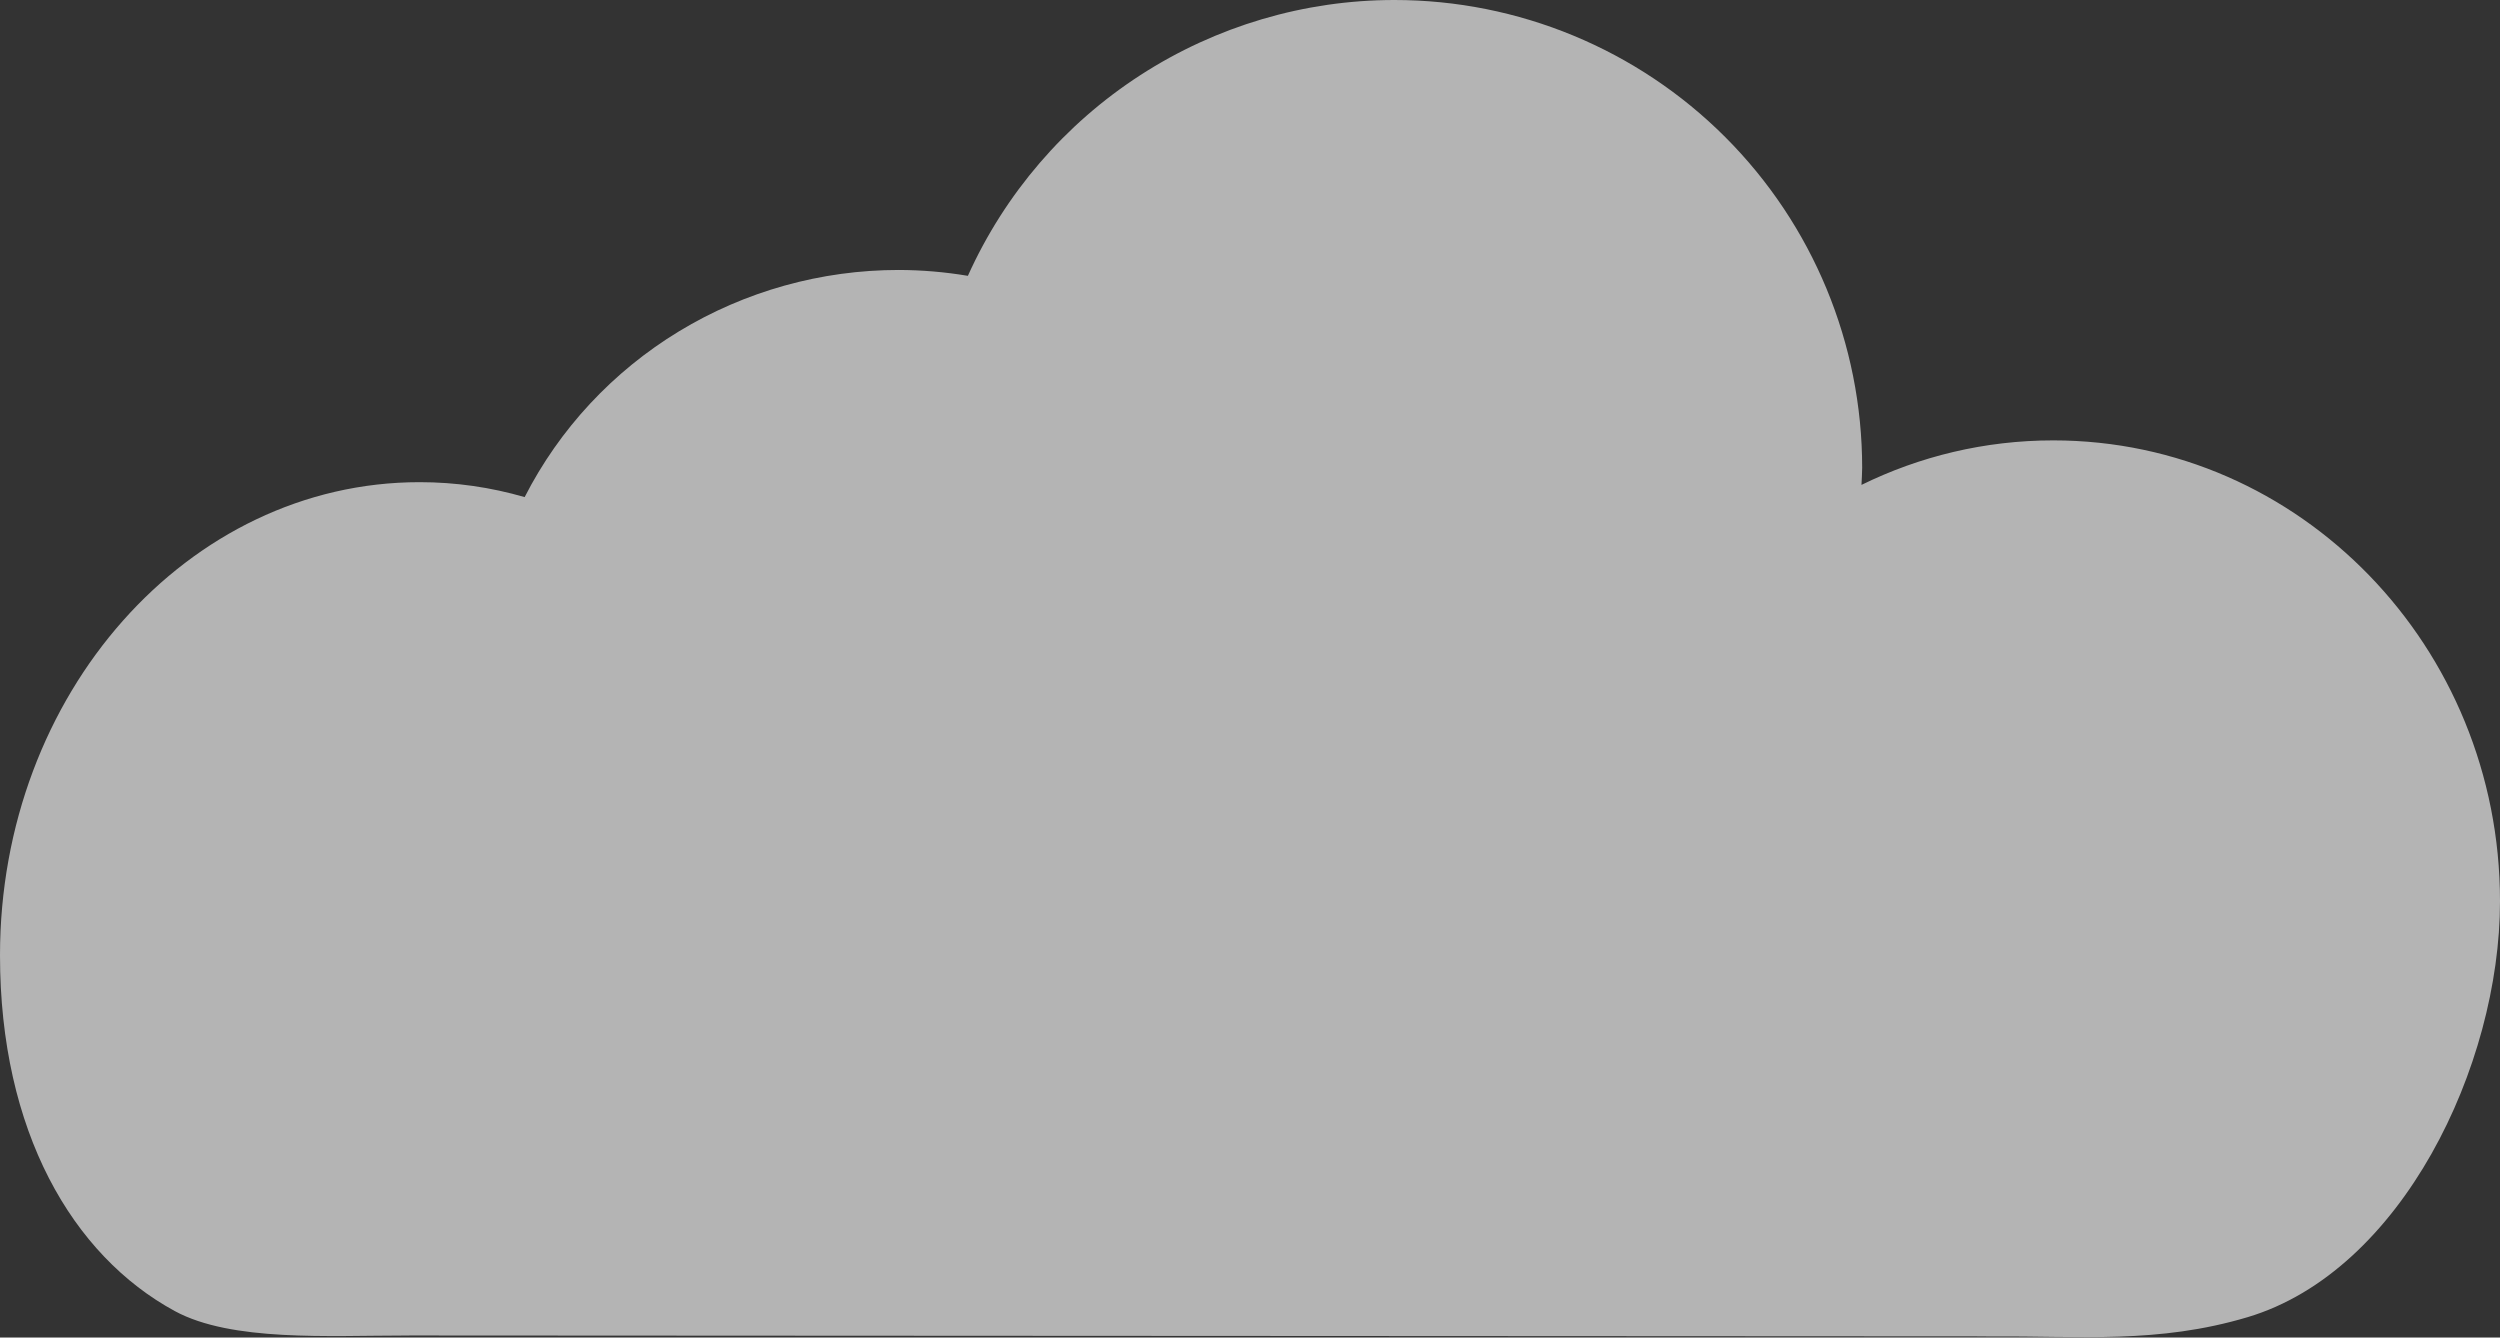 <svg width="1000" height="535" viewBox="0 0 1000 535" fill="none" xmlns="http://www.w3.org/2000/svg">
<rect x="0" y="0" width="1000" height="535" fill="#333333" stroke="none"/>
<g opacity="0.63" clip-path="url(#clip0_1075_5)">
<path d="M557.763 1.65261e-10C607.384 -6.5965e-05 654.974 19.713 690.063 54.802C725.152 89.892 744.866 137.484 744.868 187.11C744.818 189.395 744.726 191.679 744.591 193.961C767.835 182.546 793.846 176.154 821.304 176.154C919.995 176.154 1000 258.676 1000 360.482C1000 426.433 960.575 508.5 899.024 526.874C863.084 537.605 831.842 534.298 796.952 534.592C794.853 534.614 792.776 534.597 790.71 534.546L164.442 534.193C163.631 534.2 162.82 534.216 162.01 534.216C131.668 534.216 92.599 536.746 69.924 524.432C28.901 502.153 -2.05258e-05 452.414 -2.05258e-05 382.109C-2.05258e-05 277.594 75.143 192.867 167.835 192.867C182.35 192.867 196.427 194.939 209.859 198.844C223.797 171.534 245.171 148.575 271.594 132.531C298.018 116.487 328.45 107.989 359.495 107.986C368.764 108.013 378.016 108.798 387.153 110.333C401.951 77.475 425.922 49.59 456.184 30.028C486.446 10.466 521.729 0.001 557.763 1.65261e-10Z" fill="white"/>
</g>
<defs>
<clipPath id="clip0_1075_5">
<rect width="1000" height="534.852" fill="white" transform="matrix(-1 0 0 1 1000 0)"/>
</clipPath>
</defs>
</svg>
